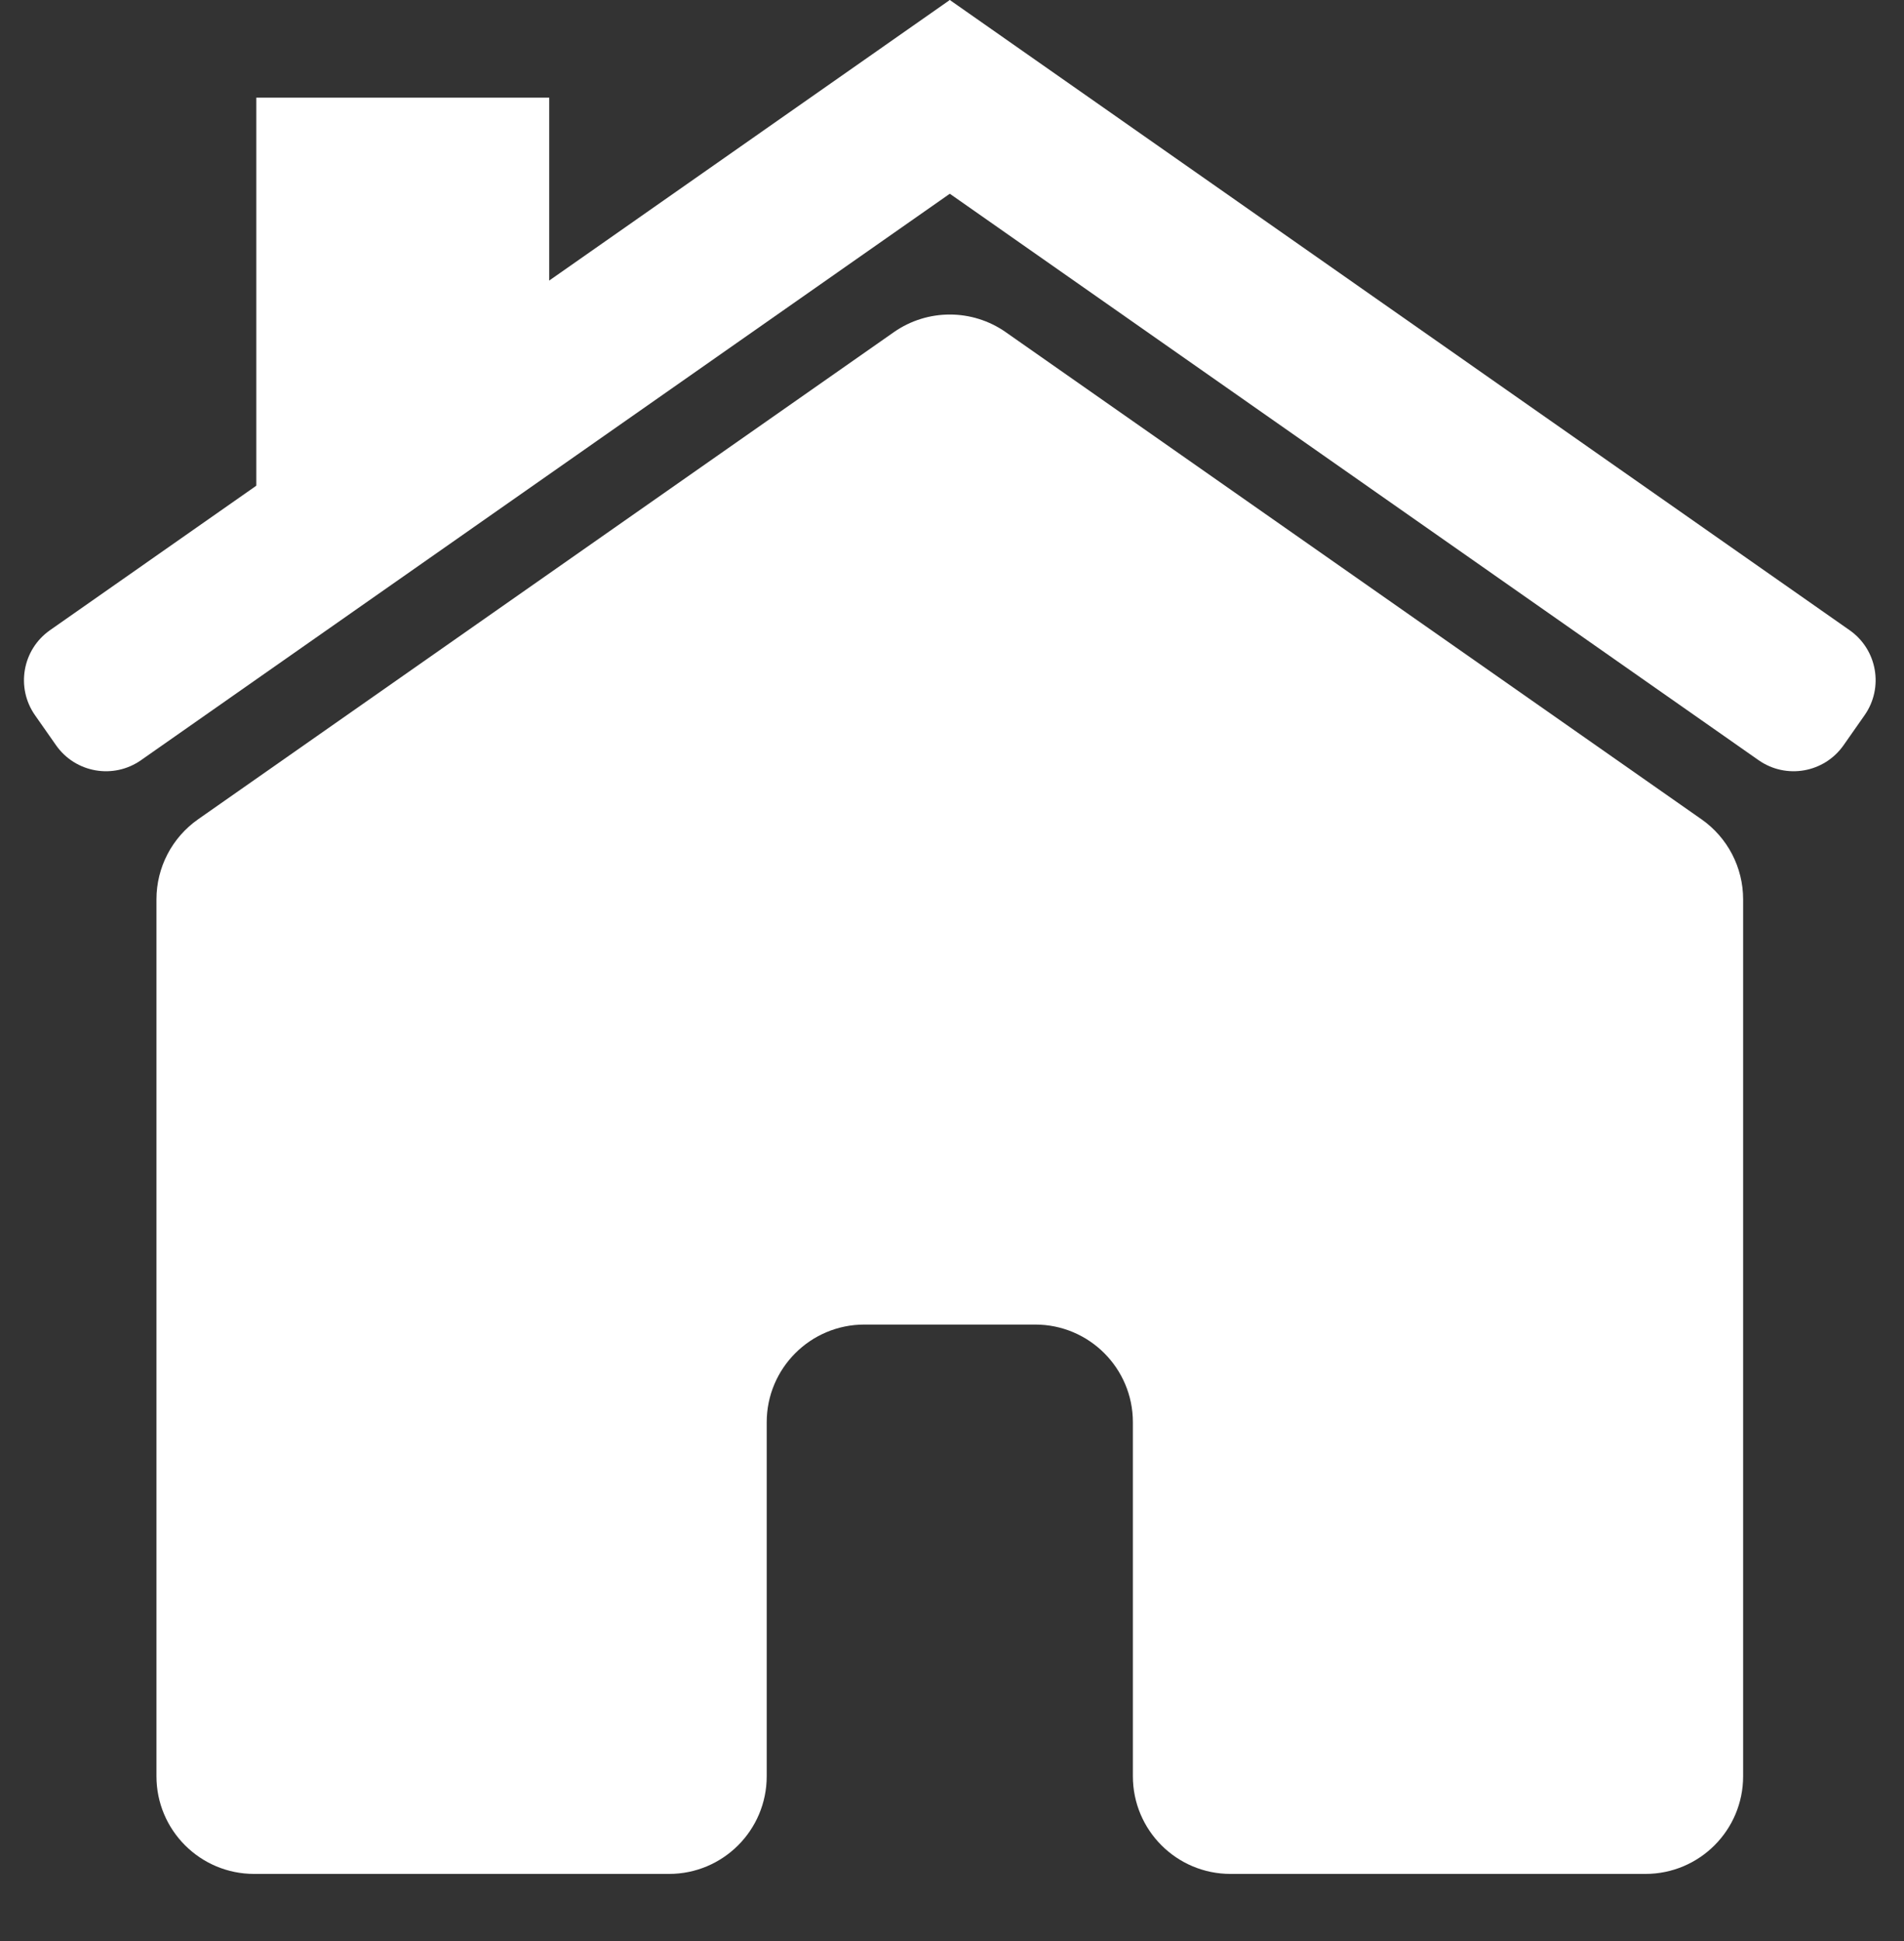 ﻿<svg width="156" height="159" viewBox="0 0 156 159" fill="none" xmlns="http://www.w3.org/2000/svg">
<rect x="0" y="0" width="156" height="159" fill="#333333" stroke="none"/>
<path d="M21 8H44.999V26.047L21 43V8Z" fill="white"/>
<path d="M12.819 145.5V73.665C12.819 71.055 14.093 68.608 16.232 67.111L73.232 27.211C75.986 25.283 79.653 25.283 82.407 27.211L139.407 67.111C141.546 68.608 142.819 71.055 142.819 73.665V145.5C142.819 149.918 139.238 153.5 134.819 153.5H130.319H117.819H100.819C96.401 153.5 92.82 149.918 92.82 145.5V116.5C92.82 112.082 89.238 108.5 84.82 108.5H70.82C66.401 108.5 62.819 112.082 62.819 116.5V145.5C62.819 149.918 59.238 153.5 54.819 153.5H20.82C16.401 153.5 12.819 149.918 12.819 145.5Z" fill="white"/>
<path d="M77.82 0L85.276 10.649L11.552 62.271C9.29 63.855 6.173 63.305 4.589 61.043L2.868 58.586C1.284 56.324 1.834 53.206 4.096 51.622L77.82 0Z" fill="white"/>
<path d="M77.82 0L70.363 10.649L144.087 62.271C146.349 63.855 149.466 63.305 151.05 61.043L152.771 58.586C154.355 56.324 153.805 53.206 151.543 51.622L77.82 0Z" fill="white"/>
</svg>
